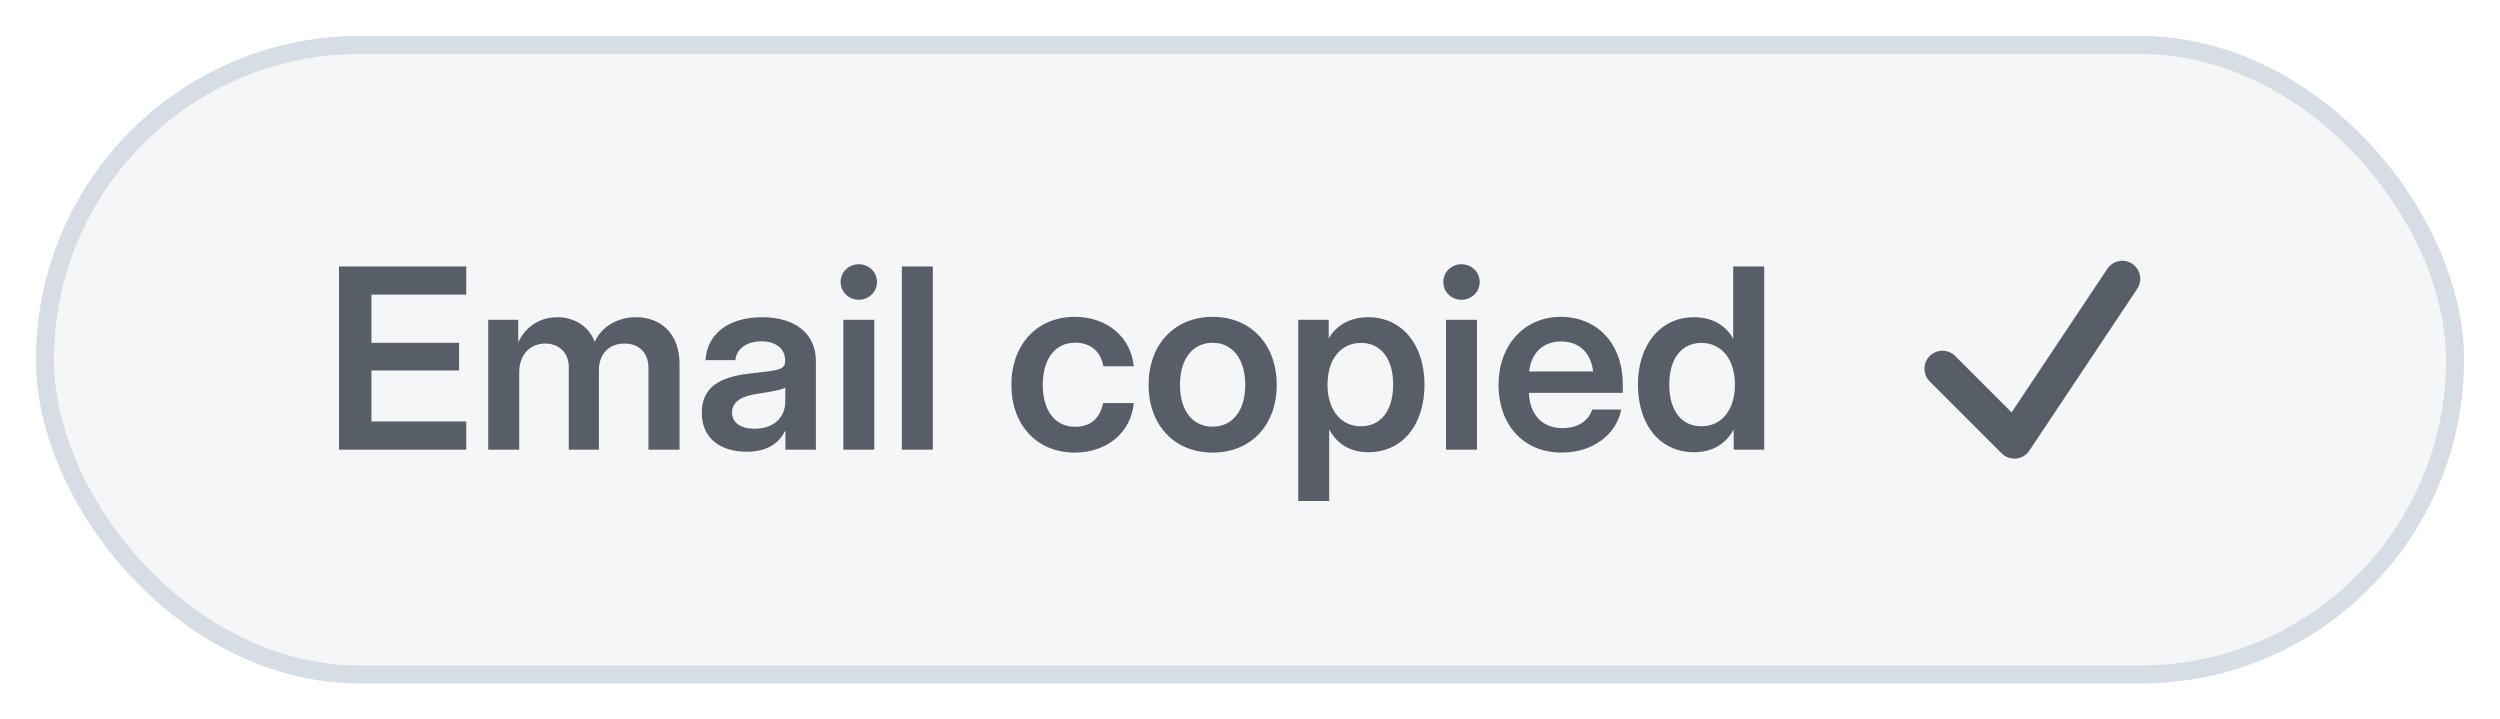 <svg width="139" height="40" viewBox="0 0 139 40" fill="none" xmlns="http://www.w3.org/2000/svg">
<g filter="url(#filter0_d_251_10441)">
<rect x="2" width="135" height="36" rx="18" fill="#F5F6F8"/>
<rect x="2.5" y="0.5" width="134" height="35" rx="17.5" stroke="#D7DDE4"/>
<path d="M18.848 23V12.815H25.923V14.38H20.652V17.06H25.526V18.598H20.652V21.435H25.923V23H18.848ZM27.146 23V15.781H28.814V17.032C29.252 16.102 30.079 15.638 30.988 15.638C31.966 15.638 32.766 16.178 33.066 17.005C33.449 16.171 34.31 15.638 35.363 15.638C36.73 15.638 37.783 16.54 37.783 18.235V23H36.054V18.481C36.054 17.524 35.452 17.101 34.714 17.101C33.839 17.101 33.299 17.709 33.299 18.57V23H31.624V18.399C31.624 17.613 31.077 17.101 30.311 17.101C29.532 17.101 28.869 17.661 28.869 18.693V23H27.146ZM41.516 23.116C40.08 23.116 39.02 22.392 39.02 20.949C39.02 19.309 40.367 18.905 41.857 18.748C43.197 18.598 43.655 18.577 43.655 18.085V18.03C43.655 17.415 43.163 16.977 42.336 16.977C41.495 16.977 40.935 17.415 40.887 18.023H39.226C39.308 16.588 40.483 15.638 42.37 15.638C44.25 15.638 45.364 16.574 45.364 18.078V23H43.669V21.981H43.642C43.3 22.624 42.691 23.116 41.516 23.116ZM41.94 21.838C43.067 21.838 43.662 21.168 43.662 20.327V19.548C43.45 19.685 42.78 19.794 42.069 19.903C41.331 20.013 40.702 20.279 40.702 20.936C40.702 21.503 41.188 21.838 41.94 21.838ZM46.889 23V15.781H48.611V23H46.889ZM47.75 14.667C47.183 14.667 46.738 14.229 46.738 13.676C46.738 13.129 47.183 12.691 47.75 12.691C48.31 12.691 48.762 13.129 48.762 13.676C48.762 14.229 48.31 14.667 47.75 14.667ZM51.865 12.815V23H50.143V12.815H51.865ZM59.761 23.164C57.648 23.164 56.233 21.626 56.233 19.398C56.233 17.169 57.648 15.617 59.761 15.617C61.572 15.617 62.885 16.759 63.035 18.365H61.347C61.217 17.593 60.677 17.053 59.781 17.053C58.653 17.053 57.977 17.969 57.977 19.398C57.977 20.819 58.647 21.729 59.781 21.729C60.684 21.729 61.169 21.209 61.333 20.409H63.035C62.912 21.988 61.586 23.164 59.761 23.164ZM67.424 23.164C65.298 23.164 63.862 21.64 63.862 19.398C63.862 17.155 65.298 15.617 67.424 15.617C69.55 15.617 70.985 17.155 70.985 19.398C70.985 21.64 69.55 23.164 67.424 23.164ZM67.424 21.722C68.531 21.722 69.235 20.833 69.235 19.398C69.235 17.955 68.524 17.06 67.424 17.06C66.316 17.06 65.606 17.948 65.606 19.398C65.606 20.84 66.31 21.722 67.424 21.722ZM72.182 25.857V15.781H73.877V16.786H73.897C74.349 16.02 75.148 15.638 76.085 15.638C77.944 15.638 79.202 17.162 79.202 19.384C79.202 21.633 77.965 23.144 76.078 23.144C75.135 23.144 74.376 22.733 73.925 21.913H73.904V25.857H72.182ZM75.675 21.701C76.741 21.701 77.459 20.881 77.459 19.384C77.459 17.894 76.741 17.066 75.675 17.066C74.547 17.066 73.809 17.982 73.809 19.384C73.809 20.792 74.547 21.701 75.675 21.701ZM80.398 23V15.781H82.121V23H80.398ZM81.26 14.667C80.692 14.667 80.248 14.229 80.248 13.676C80.248 13.129 80.692 12.691 81.26 12.691C81.82 12.691 82.272 13.129 82.272 13.676C82.272 14.229 81.82 14.667 81.26 14.667ZM86.838 23.164C84.671 23.164 83.317 21.585 83.317 19.398C83.317 17.203 84.746 15.617 86.769 15.617C88.848 15.617 90.228 17.155 90.228 19.37V19.842H85.006C85.047 21.018 85.717 21.804 86.879 21.804C87.747 21.804 88.328 21.387 88.526 20.771H90.14C89.866 22.186 88.526 23.164 86.838 23.164ZM85.019 18.652H88.574C88.465 17.62 87.795 16.984 86.797 16.984C85.799 16.984 85.136 17.62 85.019 18.652ZM94.193 23.144C92.307 23.144 91.069 21.633 91.069 19.384C91.069 17.162 92.327 15.638 94.18 15.638C95.116 15.638 95.889 16.014 96.353 16.807H96.367V12.815H98.09V23H96.394V21.899H96.381C95.93 22.733 95.137 23.144 94.193 23.144ZM94.597 21.701C95.725 21.701 96.463 20.792 96.463 19.384C96.463 17.982 95.725 17.066 94.597 17.066C93.53 17.066 92.812 17.894 92.812 19.384C92.812 20.881 93.53 21.701 94.597 21.701Z" fill="#575E68"/>
<path d="M108 18.5L112 22.5L118 13.5" stroke="#575E68" stroke-width="2" stroke-linecap="round" stroke-linejoin="round"/>
</g>
<defs>
<filter id="filter0_d_251_10441" x="0" y="0" width="139" height="40" filterUnits="userSpaceOnUse" color-interpolation-filters="sRGB">
<feFlood flood-opacity="0" result="BackgroundImageFix"/>
<feColorMatrix in="SourceAlpha" type="matrix" values="0 0 0 0 0 0 0 0 0 0 0 0 0 0 0 0 0 0 127 0" result="hardAlpha"/>
<feOffset dy="2"/>
<feGaussianBlur stdDeviation="1"/>
<feComposite in2="hardAlpha" operator="out"/>
<feColorMatrix type="matrix" values="0 0 0 0 0 0 0 0 0 0 0 0 0 0 0 0 0 0 0.04 0"/>
<feBlend mode="normal" in2="BackgroundImageFix" result="effect1_dropShadow_251_10441"/>
<feBlend mode="normal" in="SourceGraphic" in2="effect1_dropShadow_251_10441" result="shape"/>
</filter>
</defs>
</svg>
